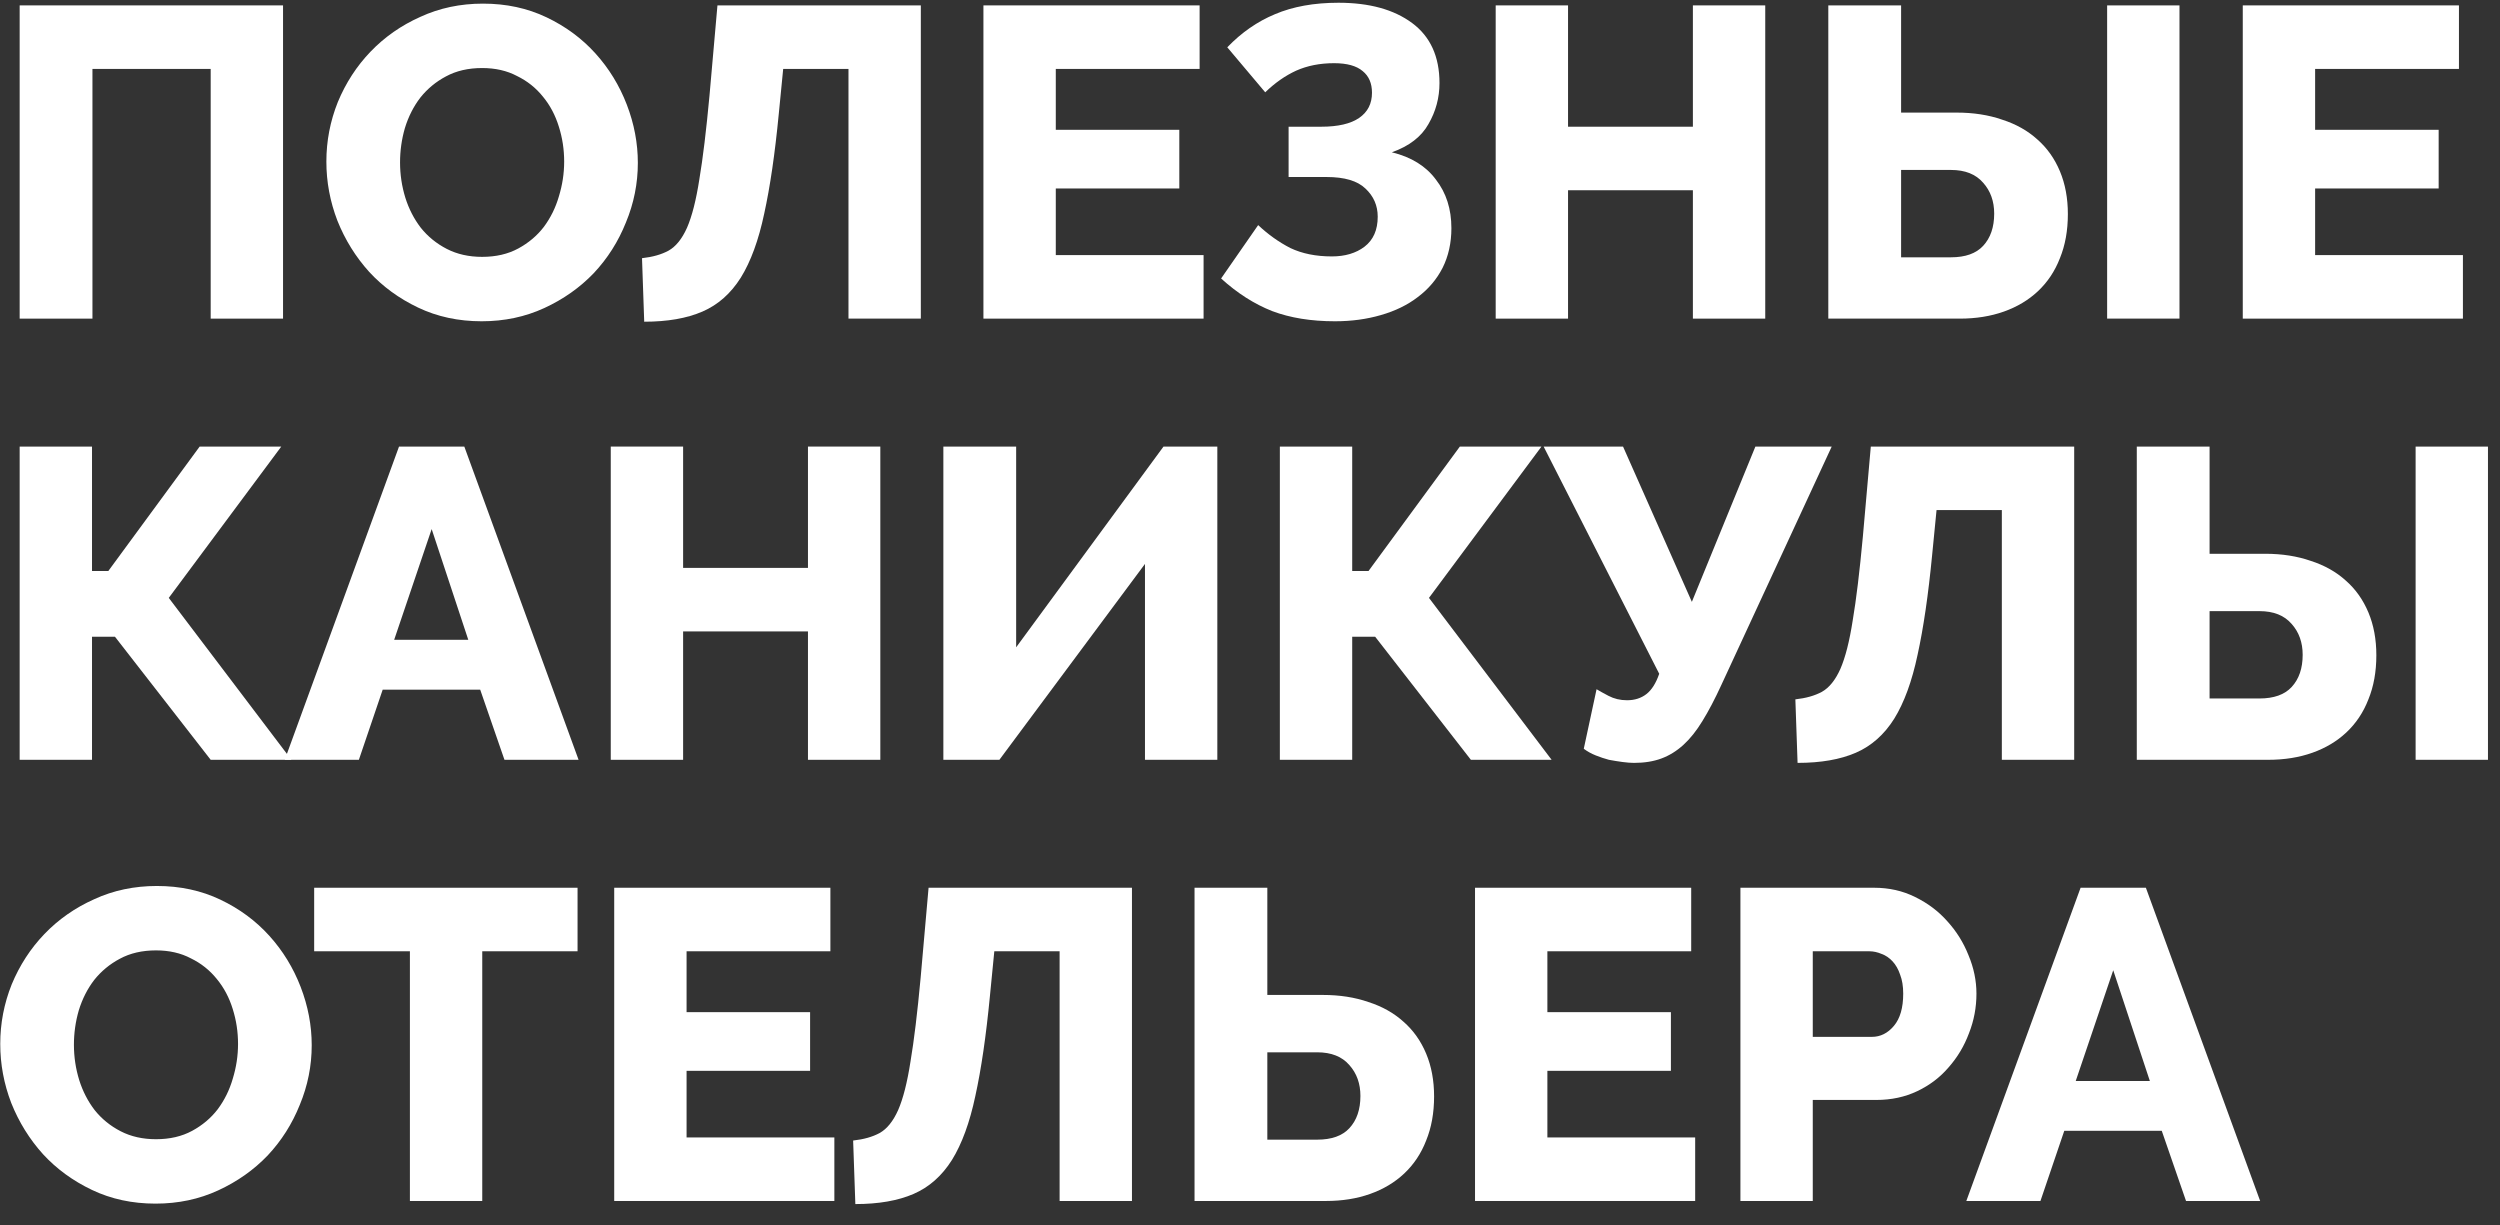 <svg width="102" height="50" viewBox="0 0 102 50" fill="none" xmlns="http://www.w3.org/2000/svg">
<rect x="0" y="0" width="102" height="50" fill="#333333" stroke="none"/>
<path d="M0.802 0.22H11.548V13H8.596V2.812H3.772V13H0.802V0.22Z" fill="white"/>
<path d="M19.652 13.108C18.704 13.108 17.84 12.922 17.06 12.55C16.28 12.178 15.614 11.692 15.062 11.092C14.51 10.48 14.078 9.784 13.766 9.004C13.466 8.224 13.316 7.42 13.316 6.592C13.316 5.752 13.472 4.942 13.784 4.162C14.108 3.382 14.552 2.698 15.116 2.11C15.692 1.51 16.37 1.036 17.15 0.688C17.93 0.328 18.782 0.148 19.706 0.148C20.654 0.148 21.518 0.334 22.298 0.706C23.078 1.078 23.744 1.57 24.296 2.182C24.848 2.794 25.274 3.49 25.574 4.27C25.874 5.05 26.024 5.842 26.024 6.646C26.024 7.486 25.862 8.296 25.538 9.076C25.226 9.856 24.788 10.546 24.224 11.146C23.66 11.734 22.988 12.208 22.208 12.568C21.428 12.928 20.576 13.108 19.652 13.108ZM16.322 6.628C16.322 7.12 16.394 7.6 16.538 8.068C16.682 8.524 16.892 8.932 17.168 9.292C17.456 9.652 17.81 9.94 18.23 10.156C18.65 10.372 19.13 10.48 19.67 10.48C20.234 10.48 20.726 10.366 21.146 10.138C21.566 9.91 21.914 9.616 22.19 9.256C22.466 8.884 22.67 8.47 22.802 8.014C22.946 7.546 23.018 7.072 23.018 6.592C23.018 6.1 22.946 5.626 22.802 5.17C22.658 4.702 22.442 4.294 22.154 3.946C21.866 3.586 21.512 3.304 21.092 3.1C20.684 2.884 20.21 2.776 19.67 2.776C19.106 2.776 18.614 2.89 18.194 3.118C17.786 3.334 17.438 3.622 17.15 3.982C16.874 4.342 16.664 4.756 16.52 5.224C16.388 5.68 16.322 6.148 16.322 6.628Z" fill="white"/>
<path d="M31.774 4.648C31.618 6.268 31.42 7.624 31.18 8.716C30.952 9.796 30.634 10.666 30.226 11.326C29.818 11.974 29.296 12.436 28.66 12.712C28.024 12.988 27.232 13.126 26.284 13.126L26.194 10.534C26.626 10.486 26.986 10.384 27.274 10.228C27.574 10.06 27.826 9.748 28.03 9.292C28.234 8.824 28.402 8.164 28.534 7.312C28.678 6.46 28.816 5.32 28.948 3.892L29.272 0.22H37.57V13H34.618V2.812H31.954L31.774 4.648Z" fill="white"/>
<path d="M49.106 10.408V13H40.124V0.22H48.944V2.812H43.076V5.296H48.116V7.69H43.076V10.408H49.106Z" fill="white"/>
<path d="M50.073 1.93C50.649 1.33 51.297 0.88 52.017 0.58C52.749 0.268 53.613 0.112 54.609 0.112C55.869 0.112 56.871 0.388 57.615 0.94C58.359 1.492 58.731 2.308 58.731 3.388C58.731 3.988 58.581 4.546 58.281 5.062C57.993 5.578 57.495 5.962 56.787 6.214C57.579 6.406 58.179 6.778 58.587 7.33C59.007 7.87 59.217 8.53 59.217 9.31C59.217 9.91 59.097 10.45 58.857 10.93C58.617 11.398 58.281 11.794 57.849 12.118C57.429 12.442 56.925 12.688 56.337 12.856C55.761 13.024 55.137 13.108 54.465 13.108C53.493 13.108 52.641 12.97 51.909 12.694C51.177 12.406 50.481 11.962 49.821 11.362L51.333 9.184C51.741 9.568 52.179 9.88 52.647 10.12C53.127 10.348 53.691 10.462 54.339 10.462C54.879 10.462 55.323 10.33 55.671 10.066C56.031 9.79 56.211 9.382 56.211 8.842C56.211 8.386 56.043 8.002 55.707 7.69C55.383 7.378 54.855 7.222 54.123 7.222H52.575V5.17H53.907C54.591 5.17 55.107 5.05 55.455 4.81C55.803 4.57 55.977 4.228 55.977 3.784C55.977 3.4 55.851 3.106 55.599 2.902C55.347 2.686 54.957 2.578 54.429 2.578C53.853 2.578 53.337 2.68 52.881 2.884C52.437 3.088 52.017 3.382 51.621 3.766L50.073 1.93Z" fill="white"/>
<path d="M72.022 0.22V13H69.07V7.762H63.976V13H61.024V0.22H63.976V5.17H69.07V0.22H72.022Z" fill="white"/>
<path d="M74.595 0.22H77.565V4.594H79.833C80.517 4.594 81.135 4.69 81.687 4.882C82.251 5.062 82.731 5.332 83.127 5.692C83.523 6.04 83.829 6.472 84.045 6.988C84.261 7.504 84.369 8.086 84.369 8.734C84.369 9.406 84.261 10.006 84.045 10.534C83.841 11.062 83.541 11.512 83.145 11.884C82.761 12.244 82.299 12.52 81.759 12.712C81.219 12.904 80.619 13 79.959 13H74.595V0.22ZM85.971 13V0.22H88.923V13H85.971ZM77.565 10.498H79.599C80.187 10.498 80.625 10.342 80.913 10.03C81.213 9.706 81.363 9.268 81.363 8.716C81.363 8.212 81.213 7.792 80.913 7.456C80.613 7.108 80.175 6.934 79.599 6.934H77.565V10.498Z" fill="white"/>
<path d="M100.487 10.408V13H91.505V0.22H100.325V2.812H94.457V5.296H99.497V7.69H94.457V10.408H100.487Z" fill="white"/>
<path d="M3.754 23.296H4.42L8.146 18.22H11.476L6.886 24.394L11.89 31H8.596L4.69 25.978H3.754V31H0.802V18.22H3.754V23.296Z" fill="white"/>
<path d="M16.28 18.22H18.944L23.606 31H20.582L19.592 28.138H15.614L14.642 31H11.618L16.28 18.22ZM19.106 26.104L17.612 21.586L16.082 26.104H19.106Z" fill="white"/>
<path d="M35.917 18.22V31H32.965V25.762H27.871V31H24.919V18.22H27.871V23.17H32.965V18.22H35.917Z" fill="white"/>
<path d="M41.459 26.41L47.471 18.22H49.667V31H46.715V23.008L40.775 31H38.489V18.22H41.459V26.41Z" fill="white"/>
<path d="M55.17 23.296H55.836L59.562 18.22H62.892L58.302 24.394L63.306 31H60.012L56.106 25.978H55.17V31H52.218V18.22H55.17V23.296Z" fill="white"/>
<path d="M66.67 31.126C66.538 31.126 66.382 31.114 66.202 31.09C66.022 31.066 65.836 31.036 65.644 31C65.464 30.952 65.284 30.892 65.104 30.82C64.924 30.748 64.762 30.658 64.618 30.55L65.14 28.12C65.236 28.18 65.398 28.27 65.626 28.39C65.854 28.51 66.106 28.57 66.382 28.57C66.694 28.57 66.958 28.486 67.174 28.318C67.39 28.15 67.564 27.874 67.696 27.49L62.98 18.22H66.22L69.028 24.556L71.62 18.22H74.734L70.234 27.94C69.97 28.516 69.712 29.008 69.46 29.416C69.22 29.812 68.962 30.136 68.686 30.388C68.41 30.64 68.11 30.826 67.786 30.946C67.462 31.066 67.09 31.126 66.67 31.126Z" fill="white"/>
<path d="M78.831 22.648C78.675 24.268 78.477 25.624 78.237 26.716C78.009 27.796 77.691 28.666 77.283 29.326C76.875 29.974 76.353 30.436 75.717 30.712C75.081 30.988 74.289 31.126 73.341 31.126L73.251 28.534C73.683 28.486 74.043 28.384 74.331 28.228C74.631 28.06 74.883 27.748 75.087 27.292C75.291 26.824 75.459 26.164 75.591 25.312C75.735 24.46 75.873 23.32 76.005 21.892L76.329 18.22H84.627V31H81.675V20.812H79.011L78.831 22.648Z" fill="white"/>
<path d="M87.181 18.22H90.151V22.594H92.419C93.103 22.594 93.721 22.69 94.273 22.882C94.837 23.062 95.317 23.332 95.713 23.692C96.109 24.04 96.415 24.472 96.631 24.988C96.847 25.504 96.955 26.086 96.955 26.734C96.955 27.406 96.847 28.006 96.631 28.534C96.427 29.062 96.127 29.512 95.731 29.884C95.347 30.244 94.885 30.52 94.345 30.712C93.805 30.904 93.205 31 92.545 31H87.181V18.22ZM98.557 31V18.22H101.509V31H98.557ZM90.151 28.498H92.185C92.773 28.498 93.211 28.342 93.499 28.03C93.799 27.706 93.949 27.268 93.949 26.716C93.949 26.212 93.799 25.792 93.499 25.456C93.199 25.108 92.761 24.934 92.185 24.934H90.151V28.498Z" fill="white"/>
<path d="M6.346 49.108C5.398 49.108 4.534 48.922 3.754 48.55C2.974 48.178 2.308 47.692 1.756 47.092C1.204 46.48 0.772 45.784 0.46 45.004C0.16 44.224 0.01 43.42 0.01 42.592C0.01 41.752 0.166 40.942 0.478 40.162C0.802 39.382 1.246 38.698 1.81 38.11C2.386 37.51 3.064 37.036 3.844 36.688C4.624 36.328 5.476 36.148 6.4 36.148C7.348 36.148 8.212 36.334 8.992 36.706C9.772 37.078 10.438 37.57 10.99 38.182C11.542 38.794 11.968 39.49 12.268 40.27C12.568 41.05 12.718 41.842 12.718 42.646C12.718 43.486 12.556 44.296 12.232 45.076C11.92 45.856 11.482 46.546 10.918 47.146C10.354 47.734 9.682 48.208 8.902 48.568C8.122 48.928 7.27 49.108 6.346 49.108ZM3.016 42.628C3.016 43.12 3.088 43.6 3.232 44.068C3.376 44.524 3.586 44.932 3.862 45.292C4.15 45.652 4.504 45.94 4.924 46.156C5.344 46.372 5.824 46.48 6.364 46.48C6.928 46.48 7.42 46.366 7.84 46.138C8.26 45.91 8.608 45.616 8.884 45.256C9.16 44.884 9.364 44.47 9.496 44.014C9.64 43.546 9.712 43.072 9.712 42.592C9.712 42.1 9.64 41.626 9.496 41.17C9.352 40.702 9.136 40.294 8.848 39.946C8.56 39.586 8.206 39.304 7.786 39.1C7.378 38.884 6.904 38.776 6.364 38.776C5.8 38.776 5.308 38.89 4.888 39.118C4.48 39.334 4.132 39.622 3.844 39.982C3.568 40.342 3.358 40.756 3.214 41.224C3.082 41.68 3.016 42.148 3.016 42.628Z" fill="white"/>
<path d="M23.564 38.812H19.676V49H16.724V38.812H12.818V36.22H23.564V38.812Z" fill="white"/>
<path d="M34.042 46.408V49H25.06V36.22H33.88V38.812H28.012V41.296H33.052V43.69H28.012V46.408H34.042Z" fill="white"/>
<path d="M40.388 40.648C40.232 42.268 40.034 43.624 39.794 44.716C39.566 45.796 39.248 46.666 38.84 47.326C38.432 47.974 37.91 48.436 37.274 48.712C36.638 48.988 35.846 49.126 34.898 49.126L34.808 46.534C35.24 46.486 35.6 46.384 35.888 46.228C36.188 46.06 36.44 45.748 36.644 45.292C36.848 44.824 37.016 44.164 37.148 43.312C37.292 42.46 37.43 41.32 37.562 39.892L37.886 36.22H46.184V49H43.232V38.812H40.568L40.388 40.648Z" fill="white"/>
<path d="M48.737 36.22H51.707V40.594H53.975C54.659 40.594 55.277 40.69 55.829 40.882C56.393 41.062 56.873 41.332 57.269 41.692C57.665 42.04 57.971 42.472 58.187 42.988C58.403 43.504 58.511 44.086 58.511 44.734C58.511 45.406 58.403 46.006 58.187 46.534C57.983 47.062 57.683 47.512 57.287 47.884C56.903 48.244 56.441 48.52 55.901 48.712C55.361 48.904 54.761 49 54.101 49H48.737V36.22ZM51.707 46.498H53.741C54.329 46.498 54.767 46.342 55.055 46.03C55.355 45.706 55.505 45.268 55.505 44.716C55.505 44.212 55.355 43.792 55.055 43.456C54.755 43.108 54.317 42.934 53.741 42.934H51.707V46.498Z" fill="white"/>
<path d="M69.163 46.408V49H60.181V36.22H69.001V38.812H63.133V41.296H68.173V43.69H63.133V46.408H69.163Z" fill="white"/>
<path d="M71.009 49V36.22H76.463C77.075 36.22 77.633 36.346 78.137 36.598C78.653 36.85 79.091 37.18 79.451 37.588C79.823 37.996 80.111 38.458 80.315 38.974C80.531 39.49 80.639 40.012 80.639 40.54C80.639 41.104 80.537 41.644 80.333 42.16C80.141 42.676 79.865 43.138 79.505 43.546C79.157 43.954 78.731 44.278 78.227 44.518C77.723 44.758 77.165 44.878 76.553 44.878H73.961V49H71.009ZM73.961 42.304H76.373C76.721 42.304 77.021 42.154 77.273 41.854C77.525 41.554 77.651 41.116 77.651 40.54C77.651 40.24 77.609 39.982 77.525 39.766C77.453 39.55 77.351 39.37 77.219 39.226C77.087 39.082 76.937 38.98 76.769 38.92C76.601 38.848 76.433 38.812 76.265 38.812H73.961V42.304Z" fill="white"/>
<path d="M84.888 36.22H87.552L92.214 49H89.19L88.2 46.138H84.222L83.25 49H80.226L84.888 36.22ZM87.714 44.104L86.22 39.586L84.69 44.104H87.714Z" fill="white"/>
</svg>
